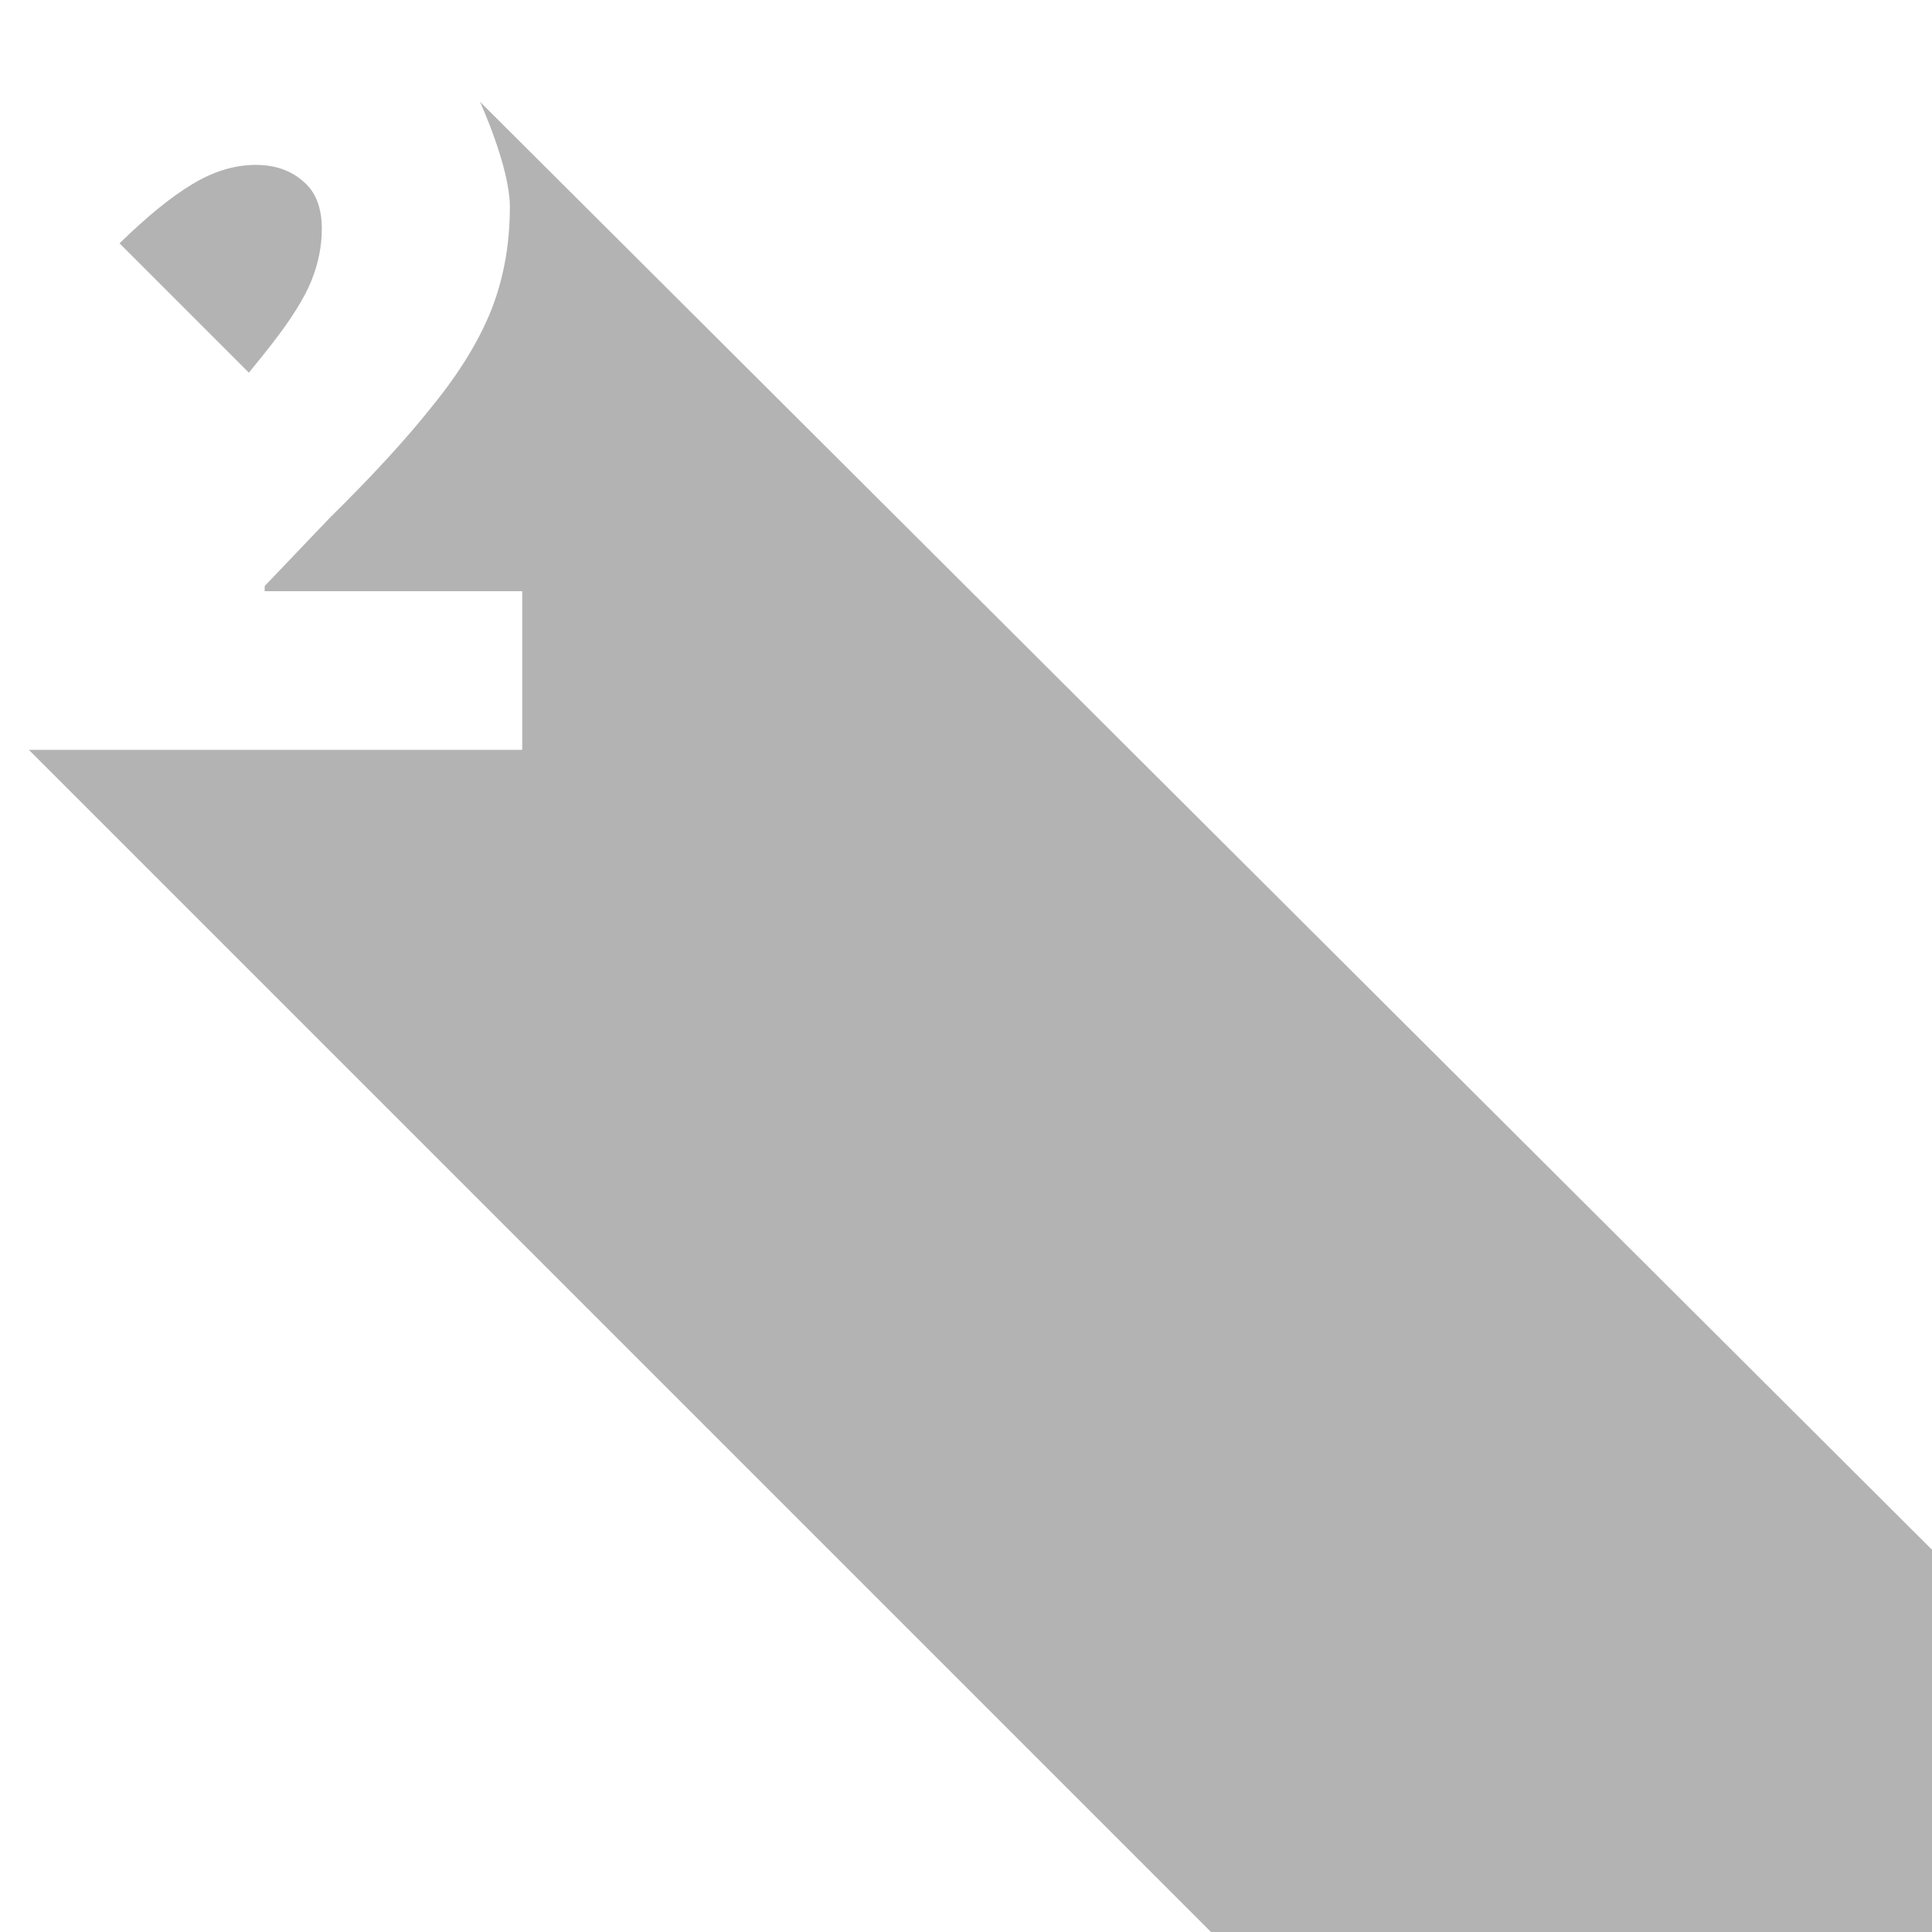 <svg width="1000" height="1000" viewBox="0 0 264.583 264.583" xmlns="http://www.w3.org/2000/svg"><path style="fill:#b3b3b3;fill-opacity:1;stroke-width:1.587;stroke-linejoin:round" d="M65.734 13.938s4.092 8.937 4.092 14.393c0 5.08-.847 9.784-2.54 14.11-1.693 4.234-4.374 8.608-8.043 13.124-3.575 4.515-8.279 9.642-14.11 15.38l-8.89 9.314v.706h35.276v21.73H3.955l262.218 262.219 77.363-73.951z"/><path style="fill:#b3b3b3;fill-opacity:1;stroke-width:6;stroke-linejoin:round" d="M132.182 85.215c-11.024 0-22.049 3.376-33.073 10.129-10.665 6.4-23.109 16.534-37.33 30.402l66.84 66.84c4.581-5.562 8.624-10.61 12.092-15.106 9.958-12.8 16.714-23.645 20.27-32.535 3.552-8.89 5.33-17.778 5.33-26.668 0-11.02-3.2-19.197-9.6-24.529-6.4-5.69-14.577-8.533-24.53-8.533z" transform="scale(.265)"/></svg>